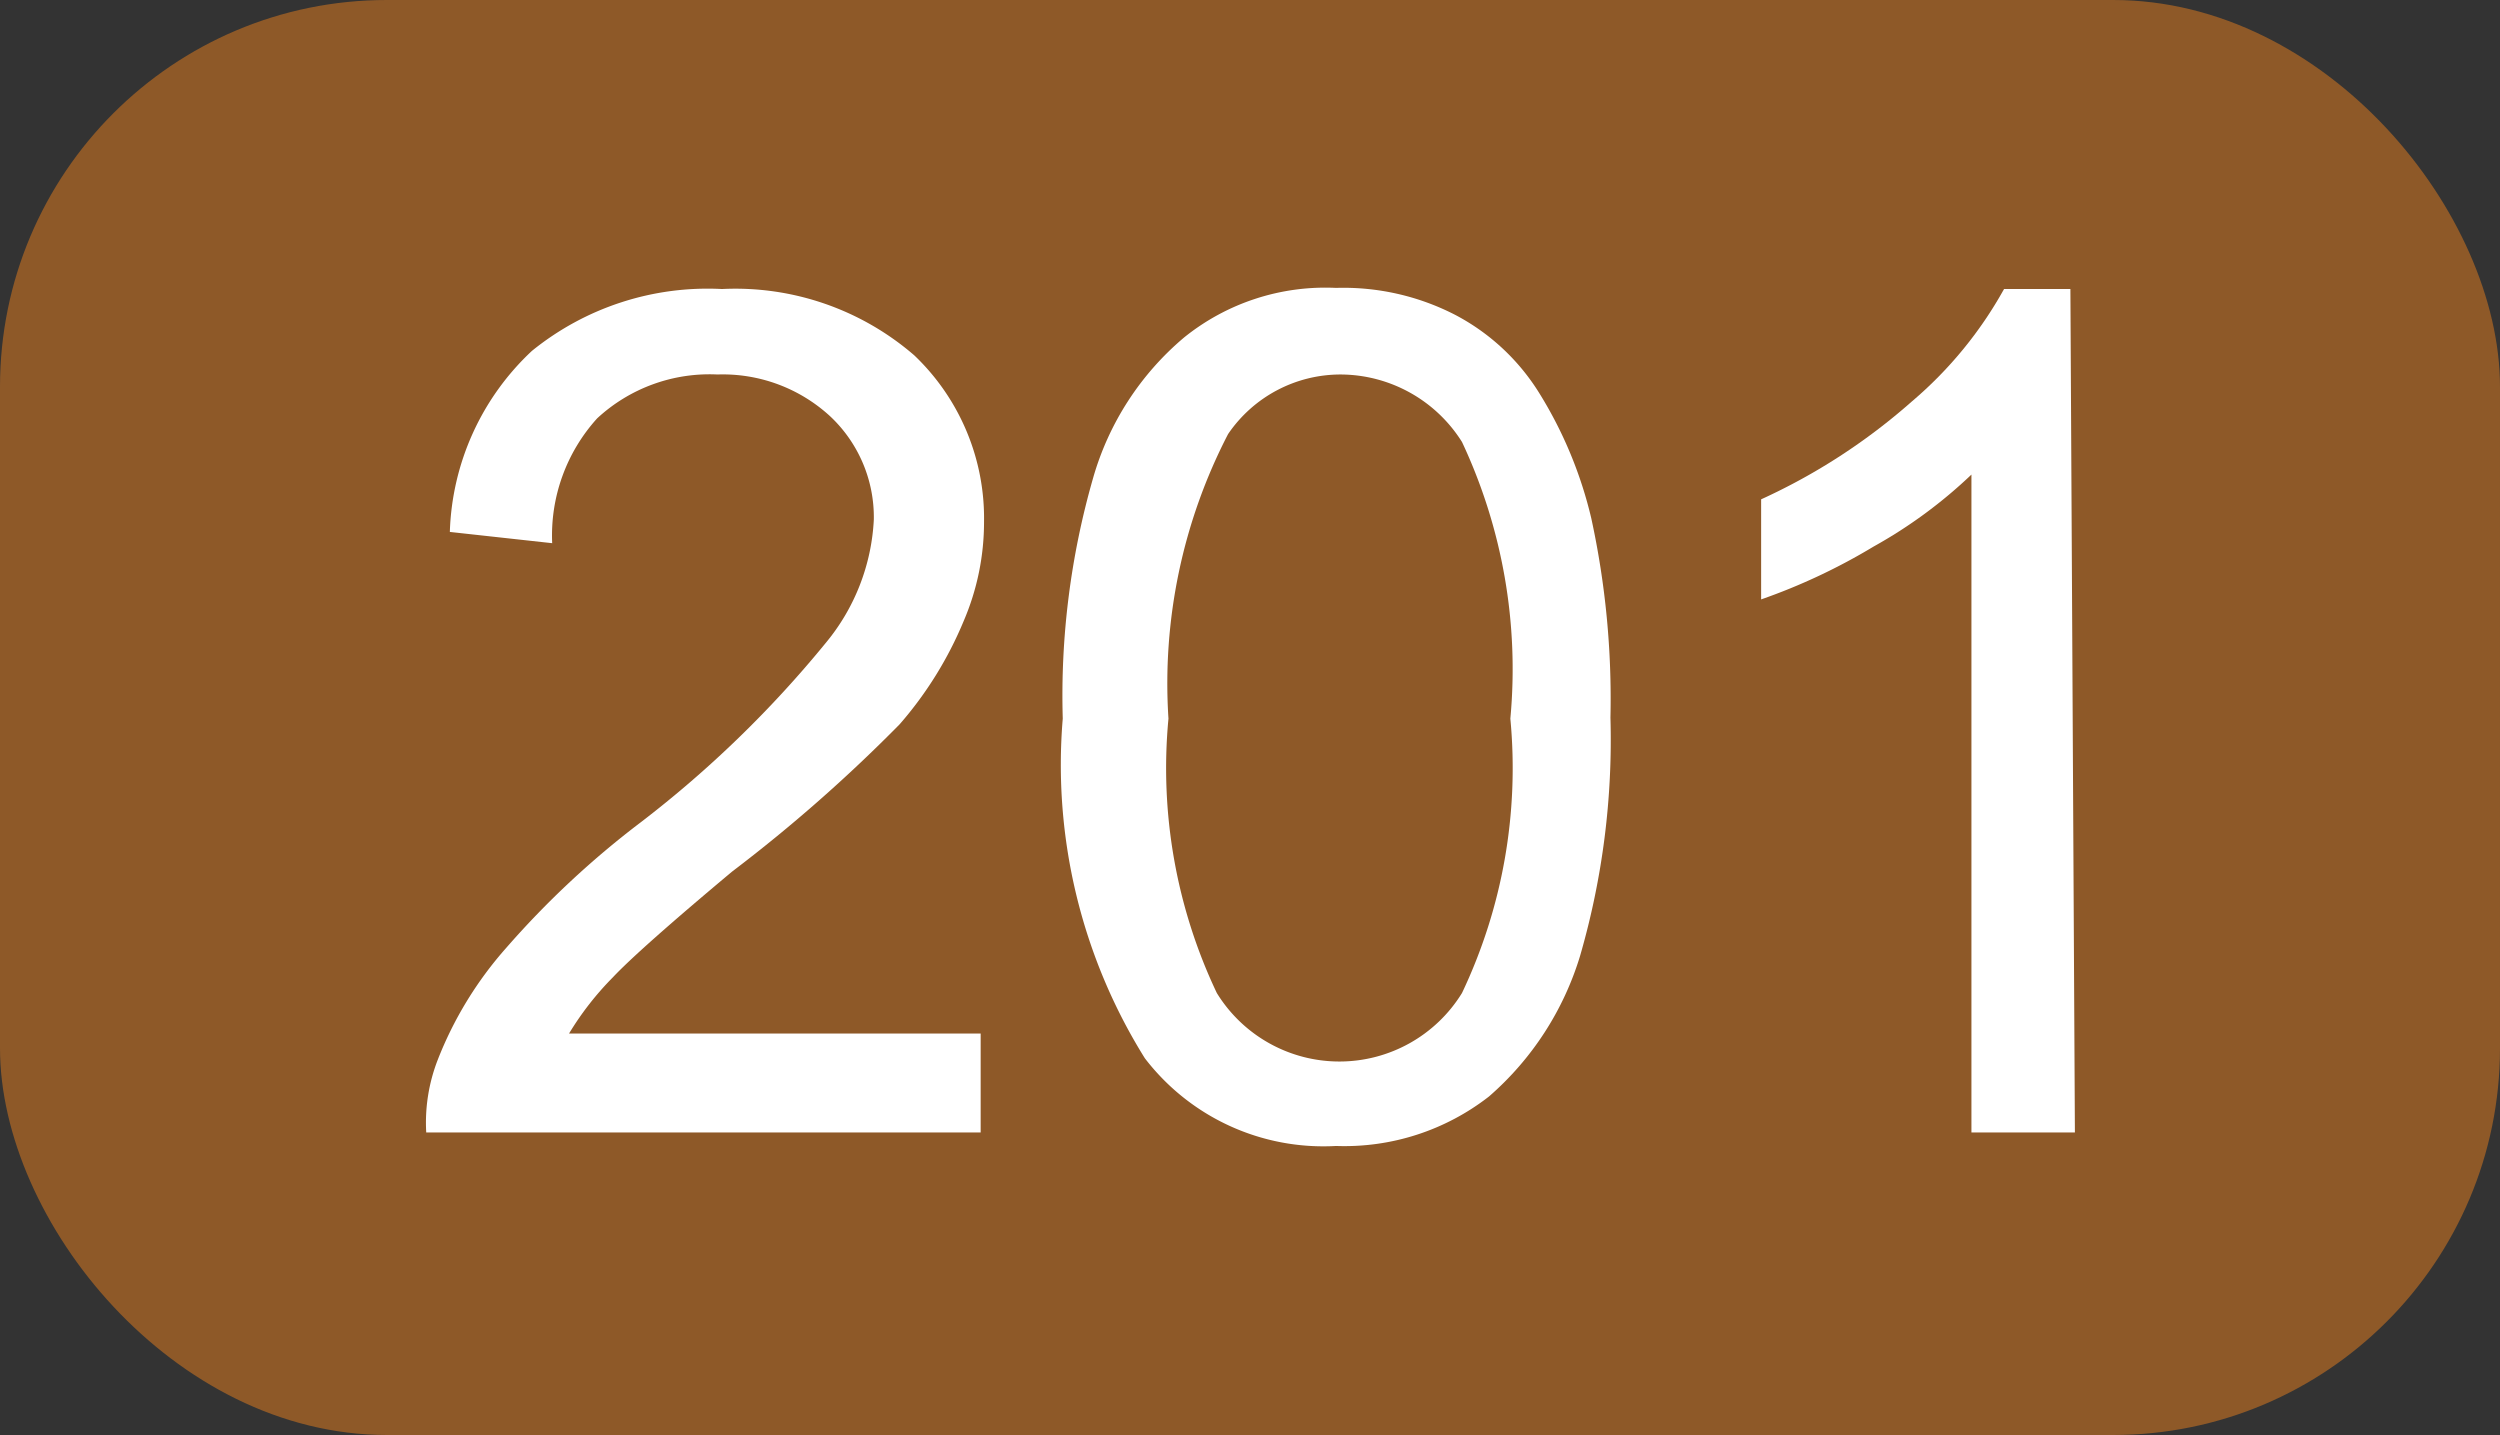<?xml version="1.0" encoding="UTF-8"?>
<svg viewBox="0 0 22.23 12.76" xmlns="http://www.w3.org/2000/svg">
<rect x="0" y="0" width="22.23" height="12.76" fill="#333333" stroke="none"/>
<rect width="22.23" height="12.76" rx="3.44" fill="#8e5928"/>
<path d="M8.72,9.19v.88H3.79a1.54,1.54,0,0,1,.1-.64,3.32,3.32,0,0,1,.61-1A8,8,0,0,1,5.7,7.31,9.88,9.88,0,0,0,7.34,5.72a1.86,1.86,0,0,0,.43-1.1,1.23,1.23,0,0,0-.39-.92,1.41,1.41,0,0,0-1-.37,1.47,1.47,0,0,0-1.07.39,1.55,1.55,0,0,0-.4,1.11L4,4.73a2.3,2.3,0,0,1,.73-1.61,2.48,2.48,0,0,1,1.69-.55,2.43,2.43,0,0,1,1.71.59,2,2,0,0,1,.62,1.48,2.23,2.23,0,0,1-.18.88A3.35,3.35,0,0,1,8,6.44,13.83,13.83,0,0,1,6.51,7.75c-.55.46-.91.78-1.06.94a2.69,2.69,0,0,0-.39.5Z" fill="#fff"/>
<path d="M9.45,6.39a7,7,0,0,1,.27-2.14A2.55,2.55,0,0,1,10.53,3a2,2,0,0,1,1.35-.44,2.17,2.17,0,0,1,1.06.24,1.94,1.94,0,0,1,.75.7,3.73,3.73,0,0,1,.46,1.11,7.54,7.54,0,0,1,.17,1.77,6.9,6.9,0,0,1-.27,2.12,2.69,2.69,0,0,1-.81,1.25,2.09,2.09,0,0,1-1.36.44,2,2,0,0,1-1.7-.78A4.93,4.93,0,0,1,9.45,6.39Zm.94,0a4.66,4.66,0,0,0,.43,2.44,1.28,1.28,0,0,0,2.18,0,4.66,4.66,0,0,0,.43-2.44A4.75,4.75,0,0,0,13,3.93a1.28,1.28,0,0,0-1.08-.6,1.21,1.21,0,0,0-1,.53A4.82,4.82,0,0,0,10.39,6.39Z" fill="#fff"/>
<path d="M18.45,10.07h-.92V4.22a4.25,4.25,0,0,1-.87.64,5.36,5.36,0,0,1-1,.47V4.44A5.41,5.41,0,0,0,17,3.57a3.6,3.6,0,0,0,.82-1h.59Z" fill="#fff"/>
</svg>
